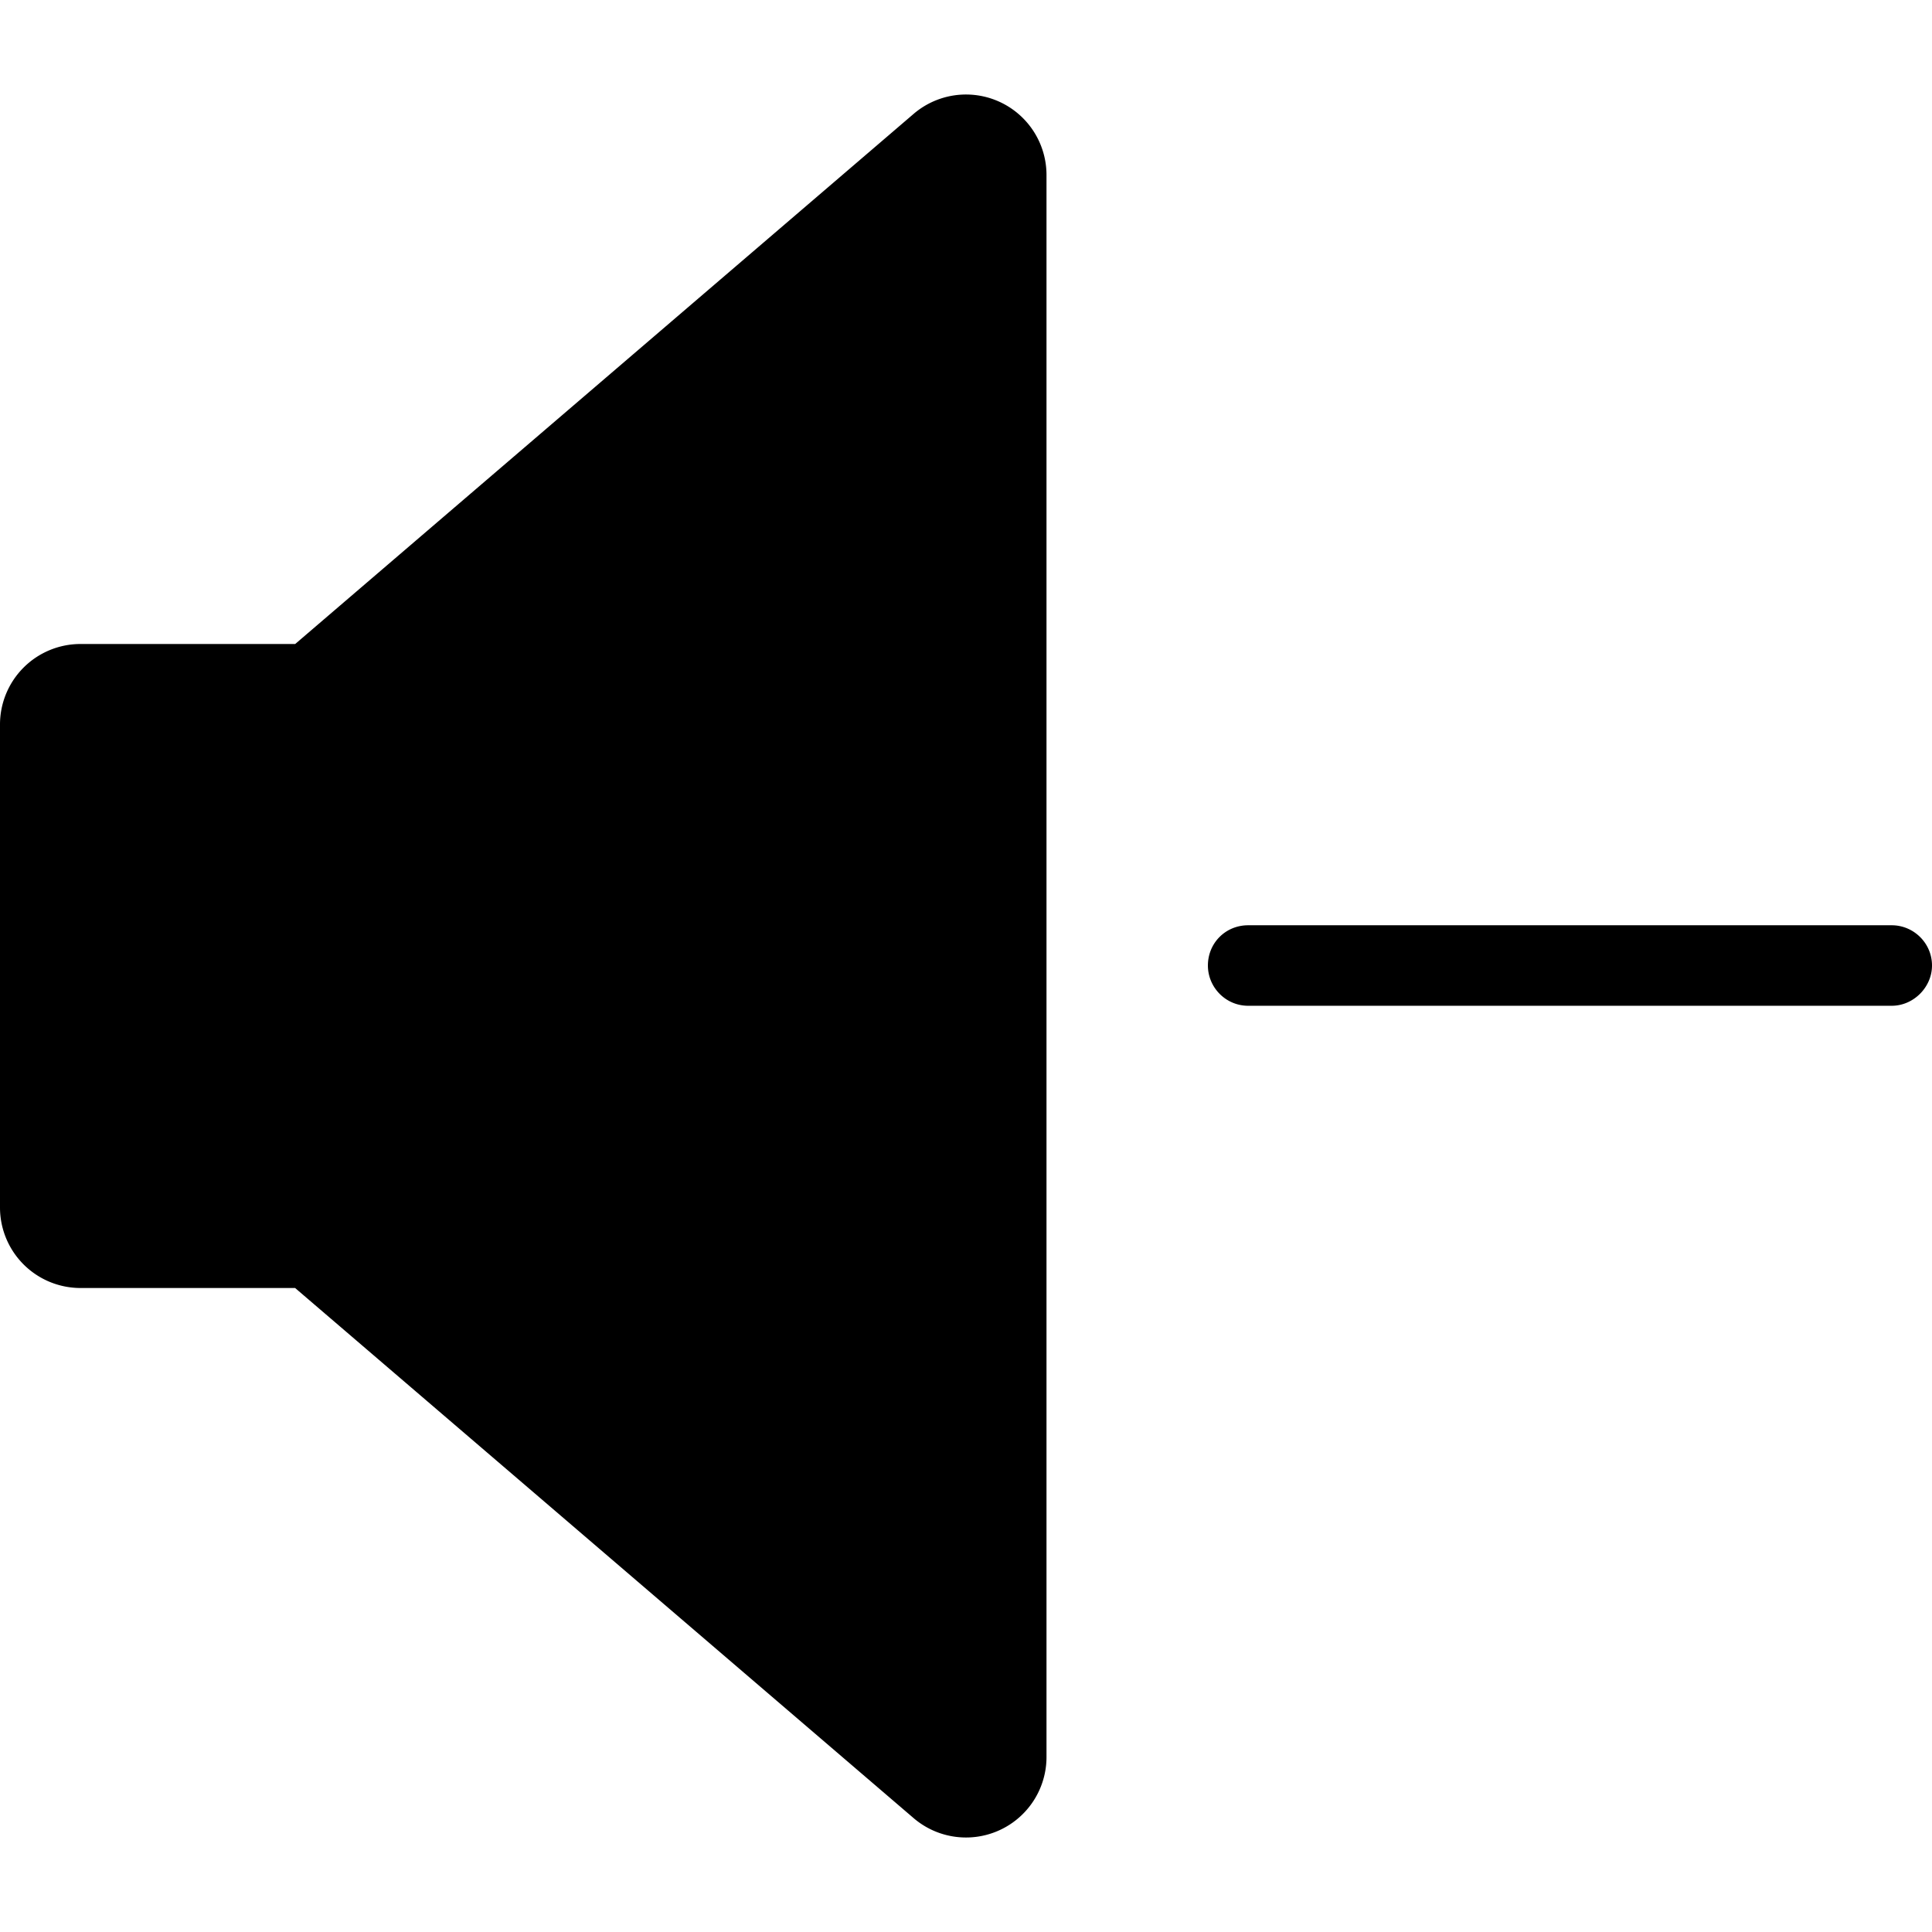 <svg xmlns="http://www.w3.org/2000/svg" viewBox="0 0 24 24">
  <g clip-path="url(#a)">
    <path d="M13 21.826a1 1 0 0 1-1.65.76L3.666 16H1a1 1 0 0 1-1-1V9a1 1 0 0 1 1-1h2.667l7.682-6.585a1 1 0 0 1 1.651.76v19.65Zm2.505-10.332H23.5c.27 0 .5.22.5.5 0 .27-.23.5-.5.5h-7.995c-.28 0-.5-.23-.5-.5 0-.28.22-.5.5-.5Z"/>
  </g>
  <defs>
    <clipPath id="a">
      <path d="M0 0h24v24H0z"/>
    </clipPath>
  </defs>
</svg>
